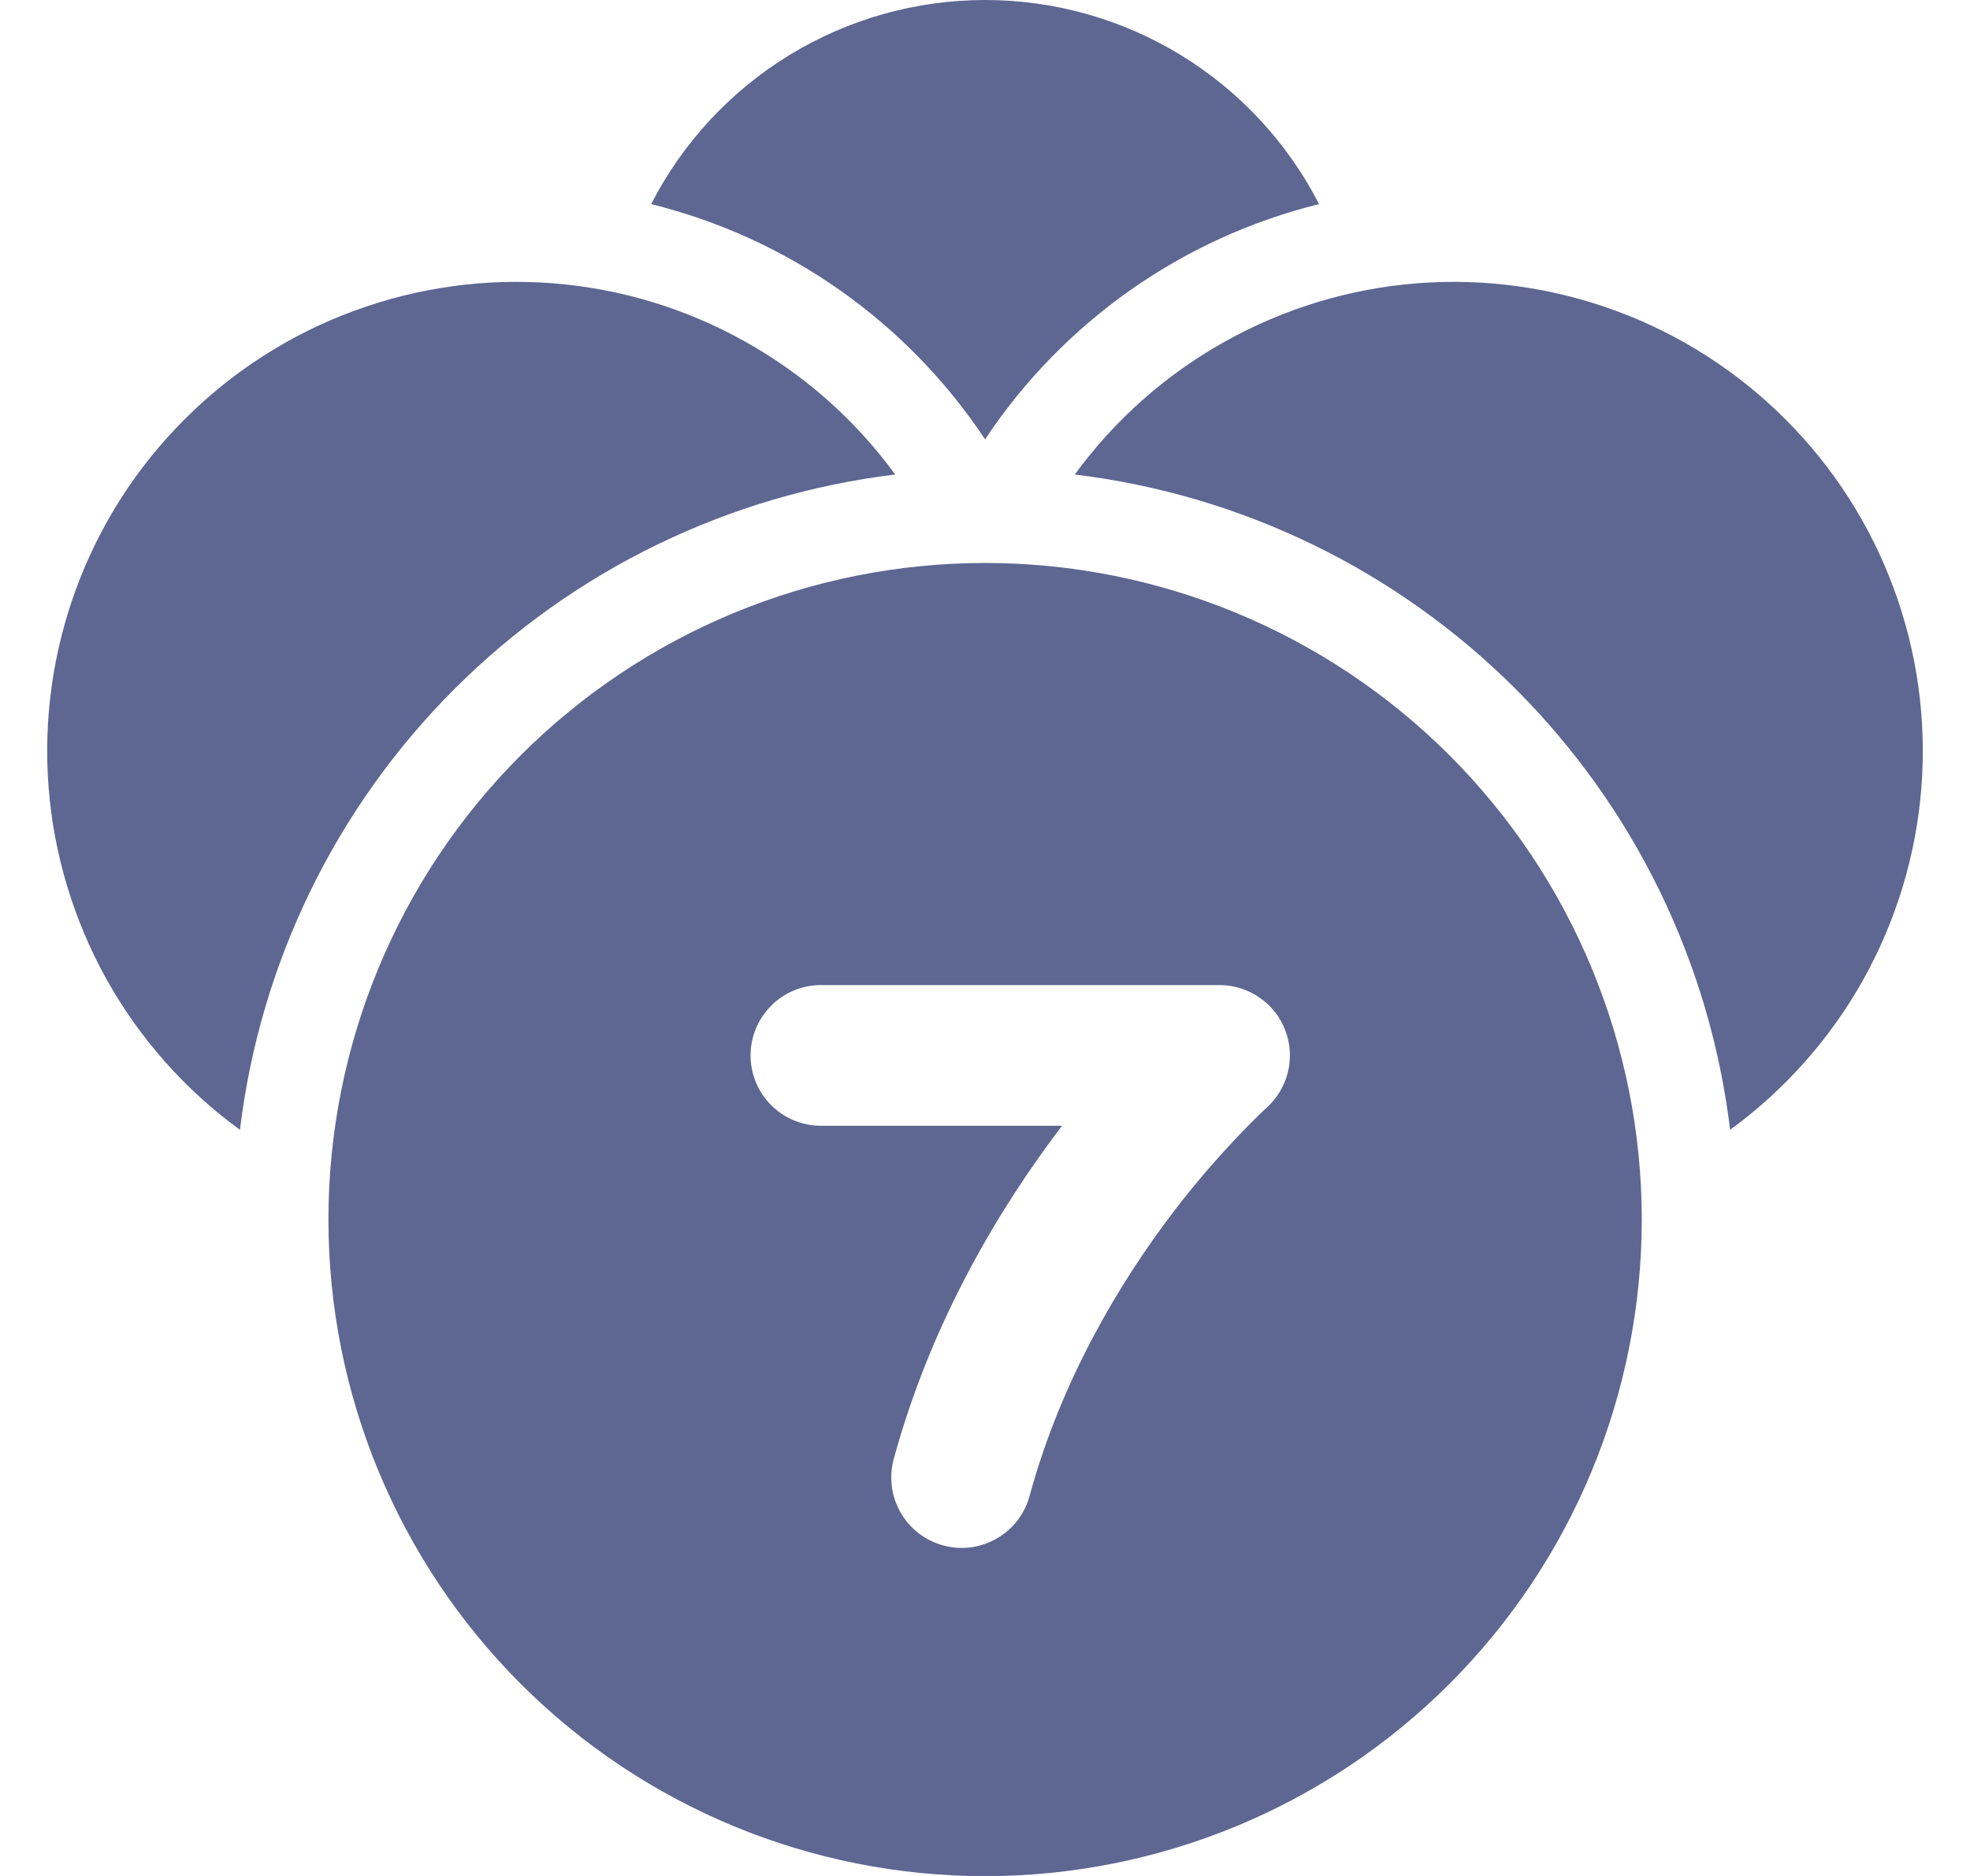 <svg width="21" height="20" viewBox="0 0 21 20" fill="none" xmlns="http://www.w3.org/2000/svg">
<path d="M10.501 20.002C12.357 20.002 14.138 19.265 15.451 17.952C16.764 16.639 17.501 14.859 17.501 13.002C17.501 11.146 16.764 9.365 15.451 8.052C14.138 6.74 12.357 6.002 10.501 6.002C8.644 6.002 6.864 6.74 5.551 8.052C4.238 9.365 3.501 11.146 3.501 13.002C3.501 14.859 4.238 16.639 5.551 17.952C6.864 19.265 8.644 20.002 10.501 20.002ZM8.001 11.252C8.001 11.053 8.08 10.863 8.221 10.722C8.361 10.581 8.552 10.502 8.751 10.502H13.001C13.153 10.502 13.302 10.549 13.427 10.636C13.553 10.722 13.649 10.845 13.702 10.988C13.756 11.13 13.765 11.286 13.728 11.434C13.691 11.581 13.61 11.714 13.496 11.815V11.816L13.483 11.827L13.43 11.877C13.097 12.204 12.787 12.554 12.505 12.925C11.948 13.656 11.317 14.695 10.975 15.949C10.949 16.044 10.905 16.133 10.845 16.211C10.784 16.289 10.709 16.355 10.624 16.403C10.538 16.452 10.444 16.484 10.346 16.497C10.248 16.509 10.149 16.502 10.054 16.476C9.959 16.45 9.87 16.406 9.792 16.346C9.714 16.285 9.649 16.21 9.6 16.125C9.551 16.039 9.519 15.945 9.507 15.847C9.494 15.749 9.501 15.65 9.527 15.555C9.935 14.059 10.679 12.848 11.31 12.017L11.321 12.002H8.751C8.552 12.002 8.361 11.923 8.221 11.783C8.08 11.642 8.001 11.451 8.001 11.252Z" fill="#5E6792"/>
<path d="M14.061 2.176C12.602 2.537 11.332 3.432 10.501 4.684C9.67 3.432 8.4 2.537 6.941 2.176C7.277 1.521 7.787 0.971 8.415 0.587C9.043 0.203 9.765 0 10.501 0C11.237 0 11.959 0.203 12.587 0.587C13.215 0.971 13.725 1.521 14.061 2.176ZM2.558 12.044C2.773 10.266 3.578 8.612 4.844 7.346C6.111 6.079 7.765 5.274 9.543 5.059C9.118 4.476 8.571 3.992 7.94 3.64C7.31 3.288 6.611 3.076 5.891 3.02C5.171 2.964 4.448 3.065 3.771 3.315C3.093 3.565 2.478 3.959 1.968 4.47C1.457 4.98 1.063 5.595 0.813 6.273C0.563 6.95 0.462 7.673 0.518 8.393C0.574 9.113 0.786 9.812 1.137 10.443C1.489 11.073 1.974 11.62 2.557 12.045M18.443 12.045C19.026 11.62 19.511 11.073 19.863 10.443C20.215 9.812 20.426 9.113 20.482 8.393C20.538 7.673 20.437 6.95 20.187 6.273C19.937 5.595 19.543 4.98 19.032 4.47C18.522 3.959 17.907 3.565 17.23 3.315C16.552 3.065 15.829 2.964 15.109 3.02C14.389 3.076 13.69 3.288 13.06 3.64C12.429 3.992 11.882 4.476 11.457 5.059C13.235 5.274 14.89 6.079 16.157 7.346C17.423 8.612 18.228 10.267 18.443 12.045Z" fill="#5E6792"/>
</svg>
